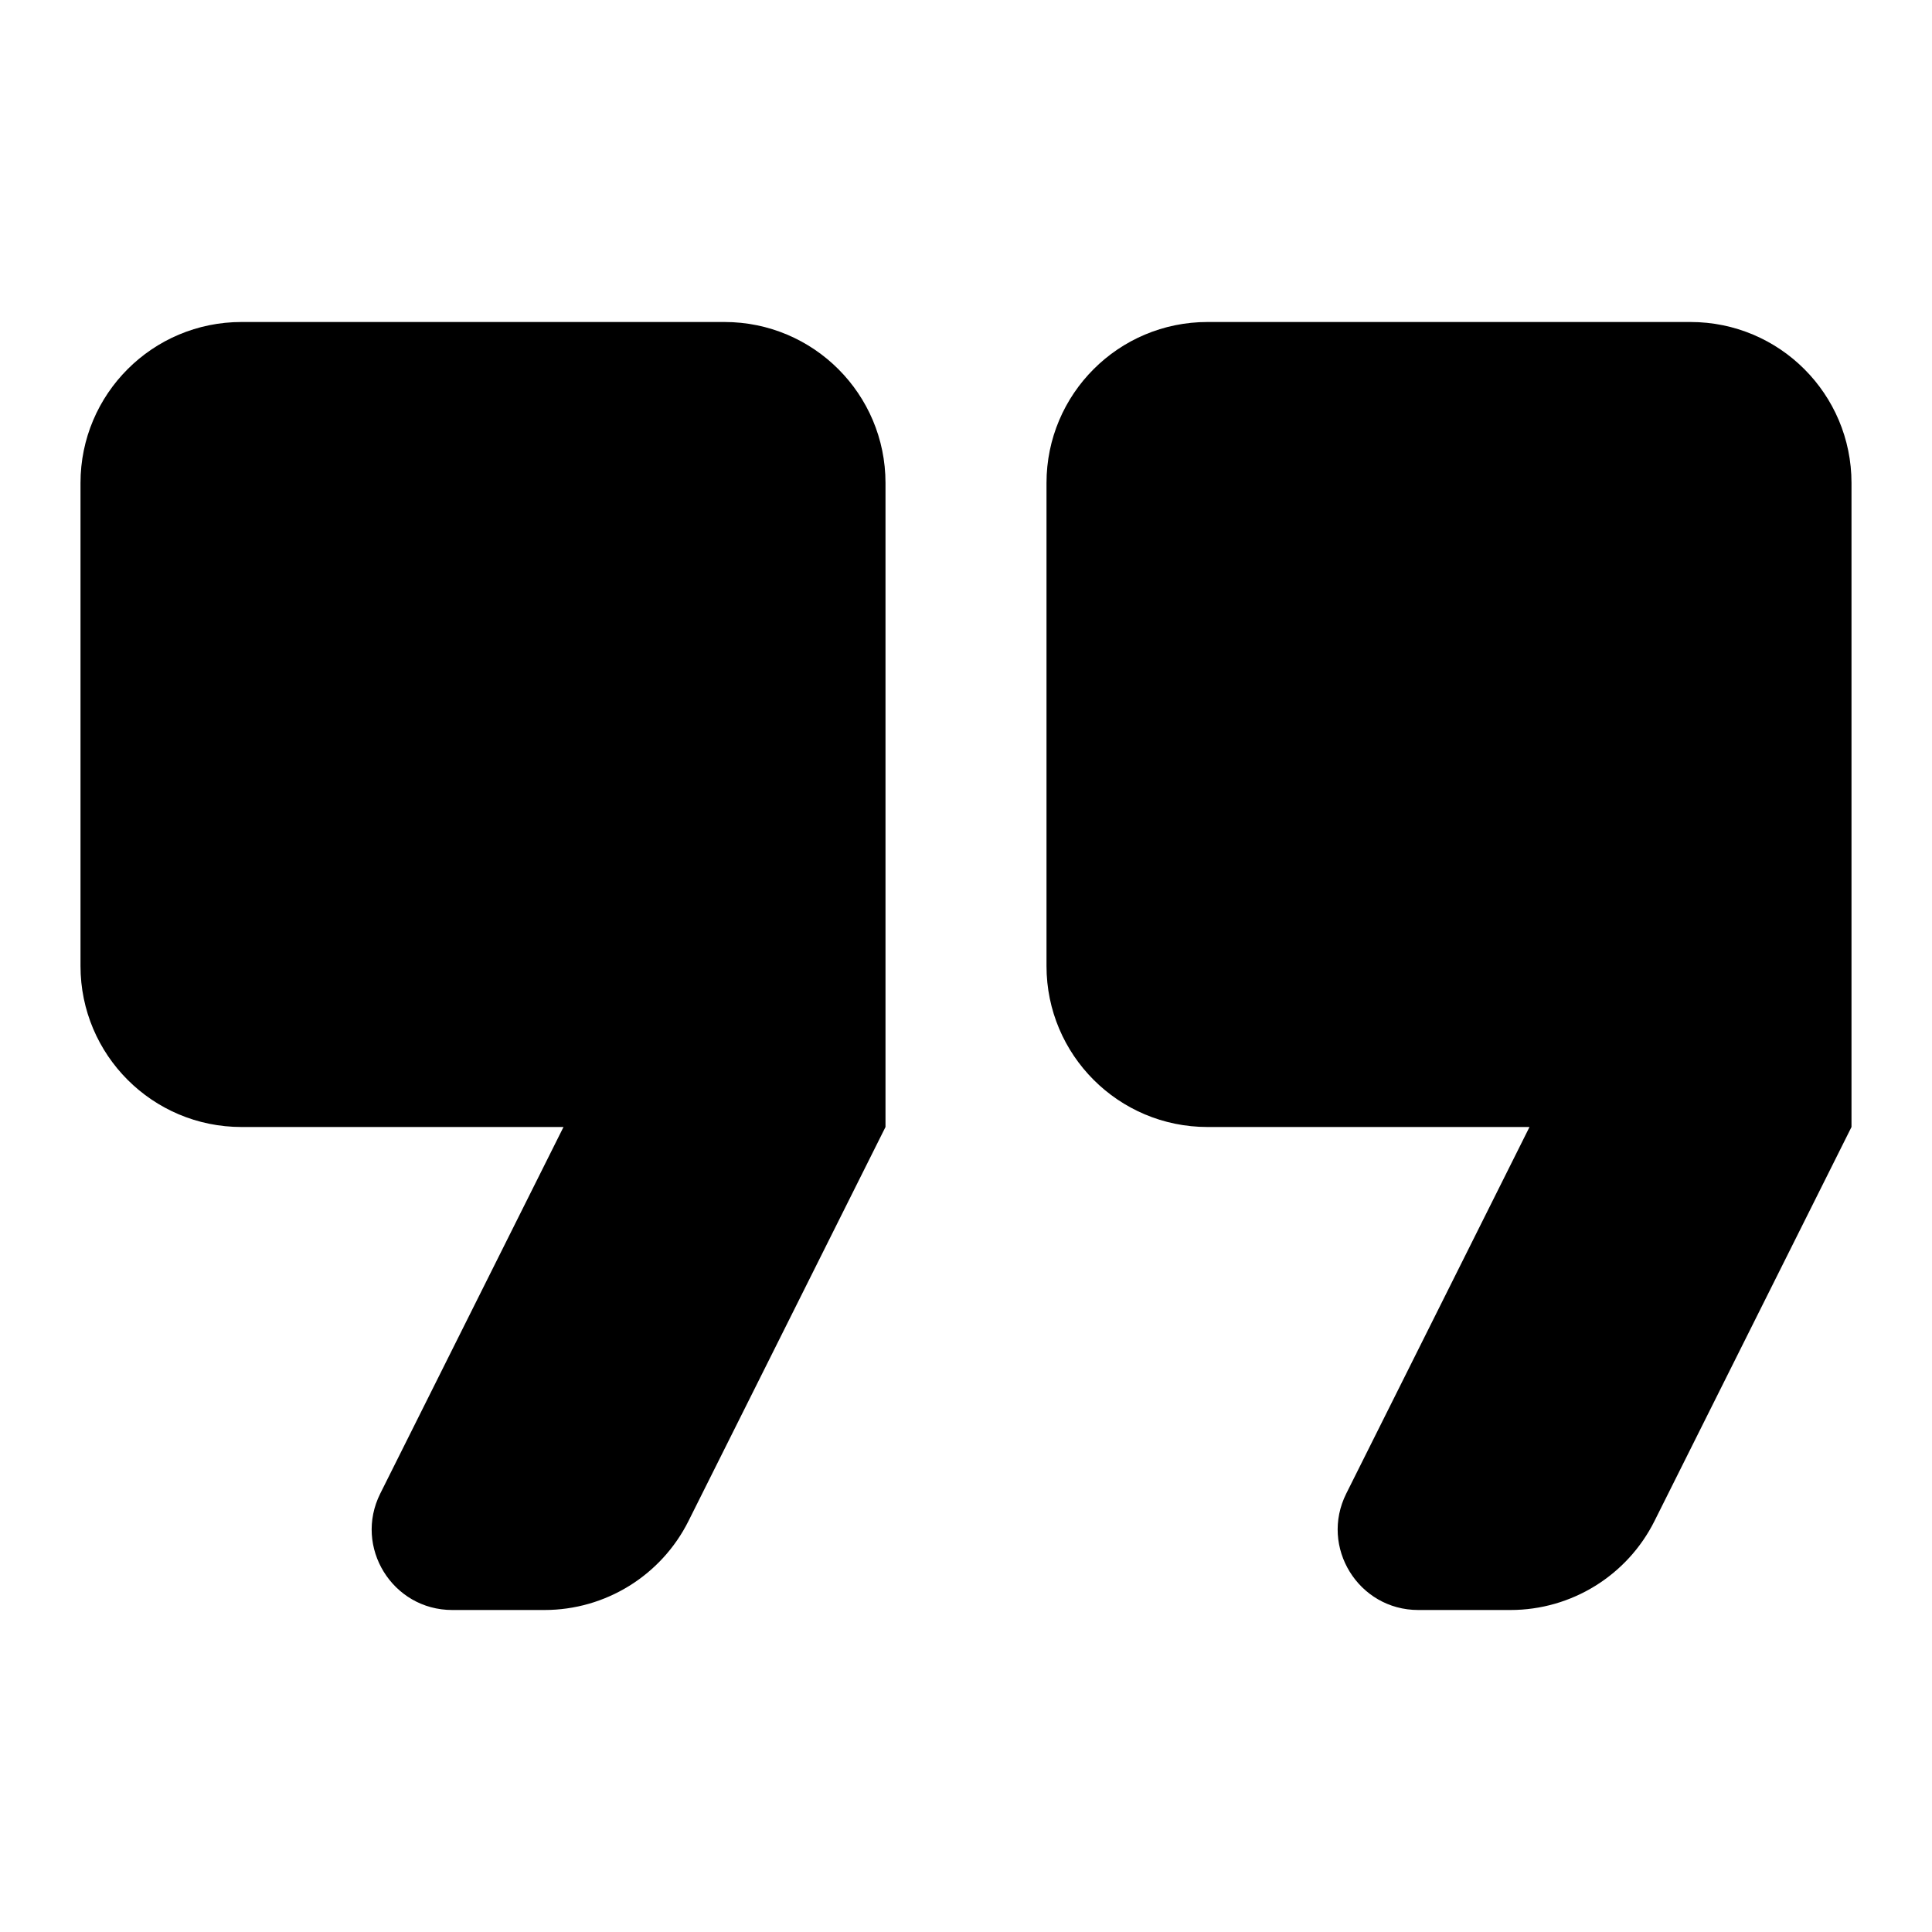 <svg viewBox="0 0 24 24" fill="none" xmlns="http://www.w3.org/2000/svg">
<path fill-rule="evenodd" clip-rule="evenodd" d="M1 6C1 4.895 1.895 4 3 4H9C10.105 4 11 4.895 11 6V14L8.553 18.894C8.214 19.572 7.521 20 6.764 20H5.618C4.875 20 4.391 19.218 4.724 18.553L7 14H3C1.895 14 1 13.105 1 12V6ZM13 6C13 4.895 13.895 4 15 4H21C22.105 4 23 4.895 23 6V14L20.553 18.894C20.214 19.572 19.521 20 18.764 20H17.618C16.875 20 16.391 19.218 16.724 18.553L19 14H15C13.895 14 13 13.105 13 12V6Z" fill="currentColor"/>
</svg>

